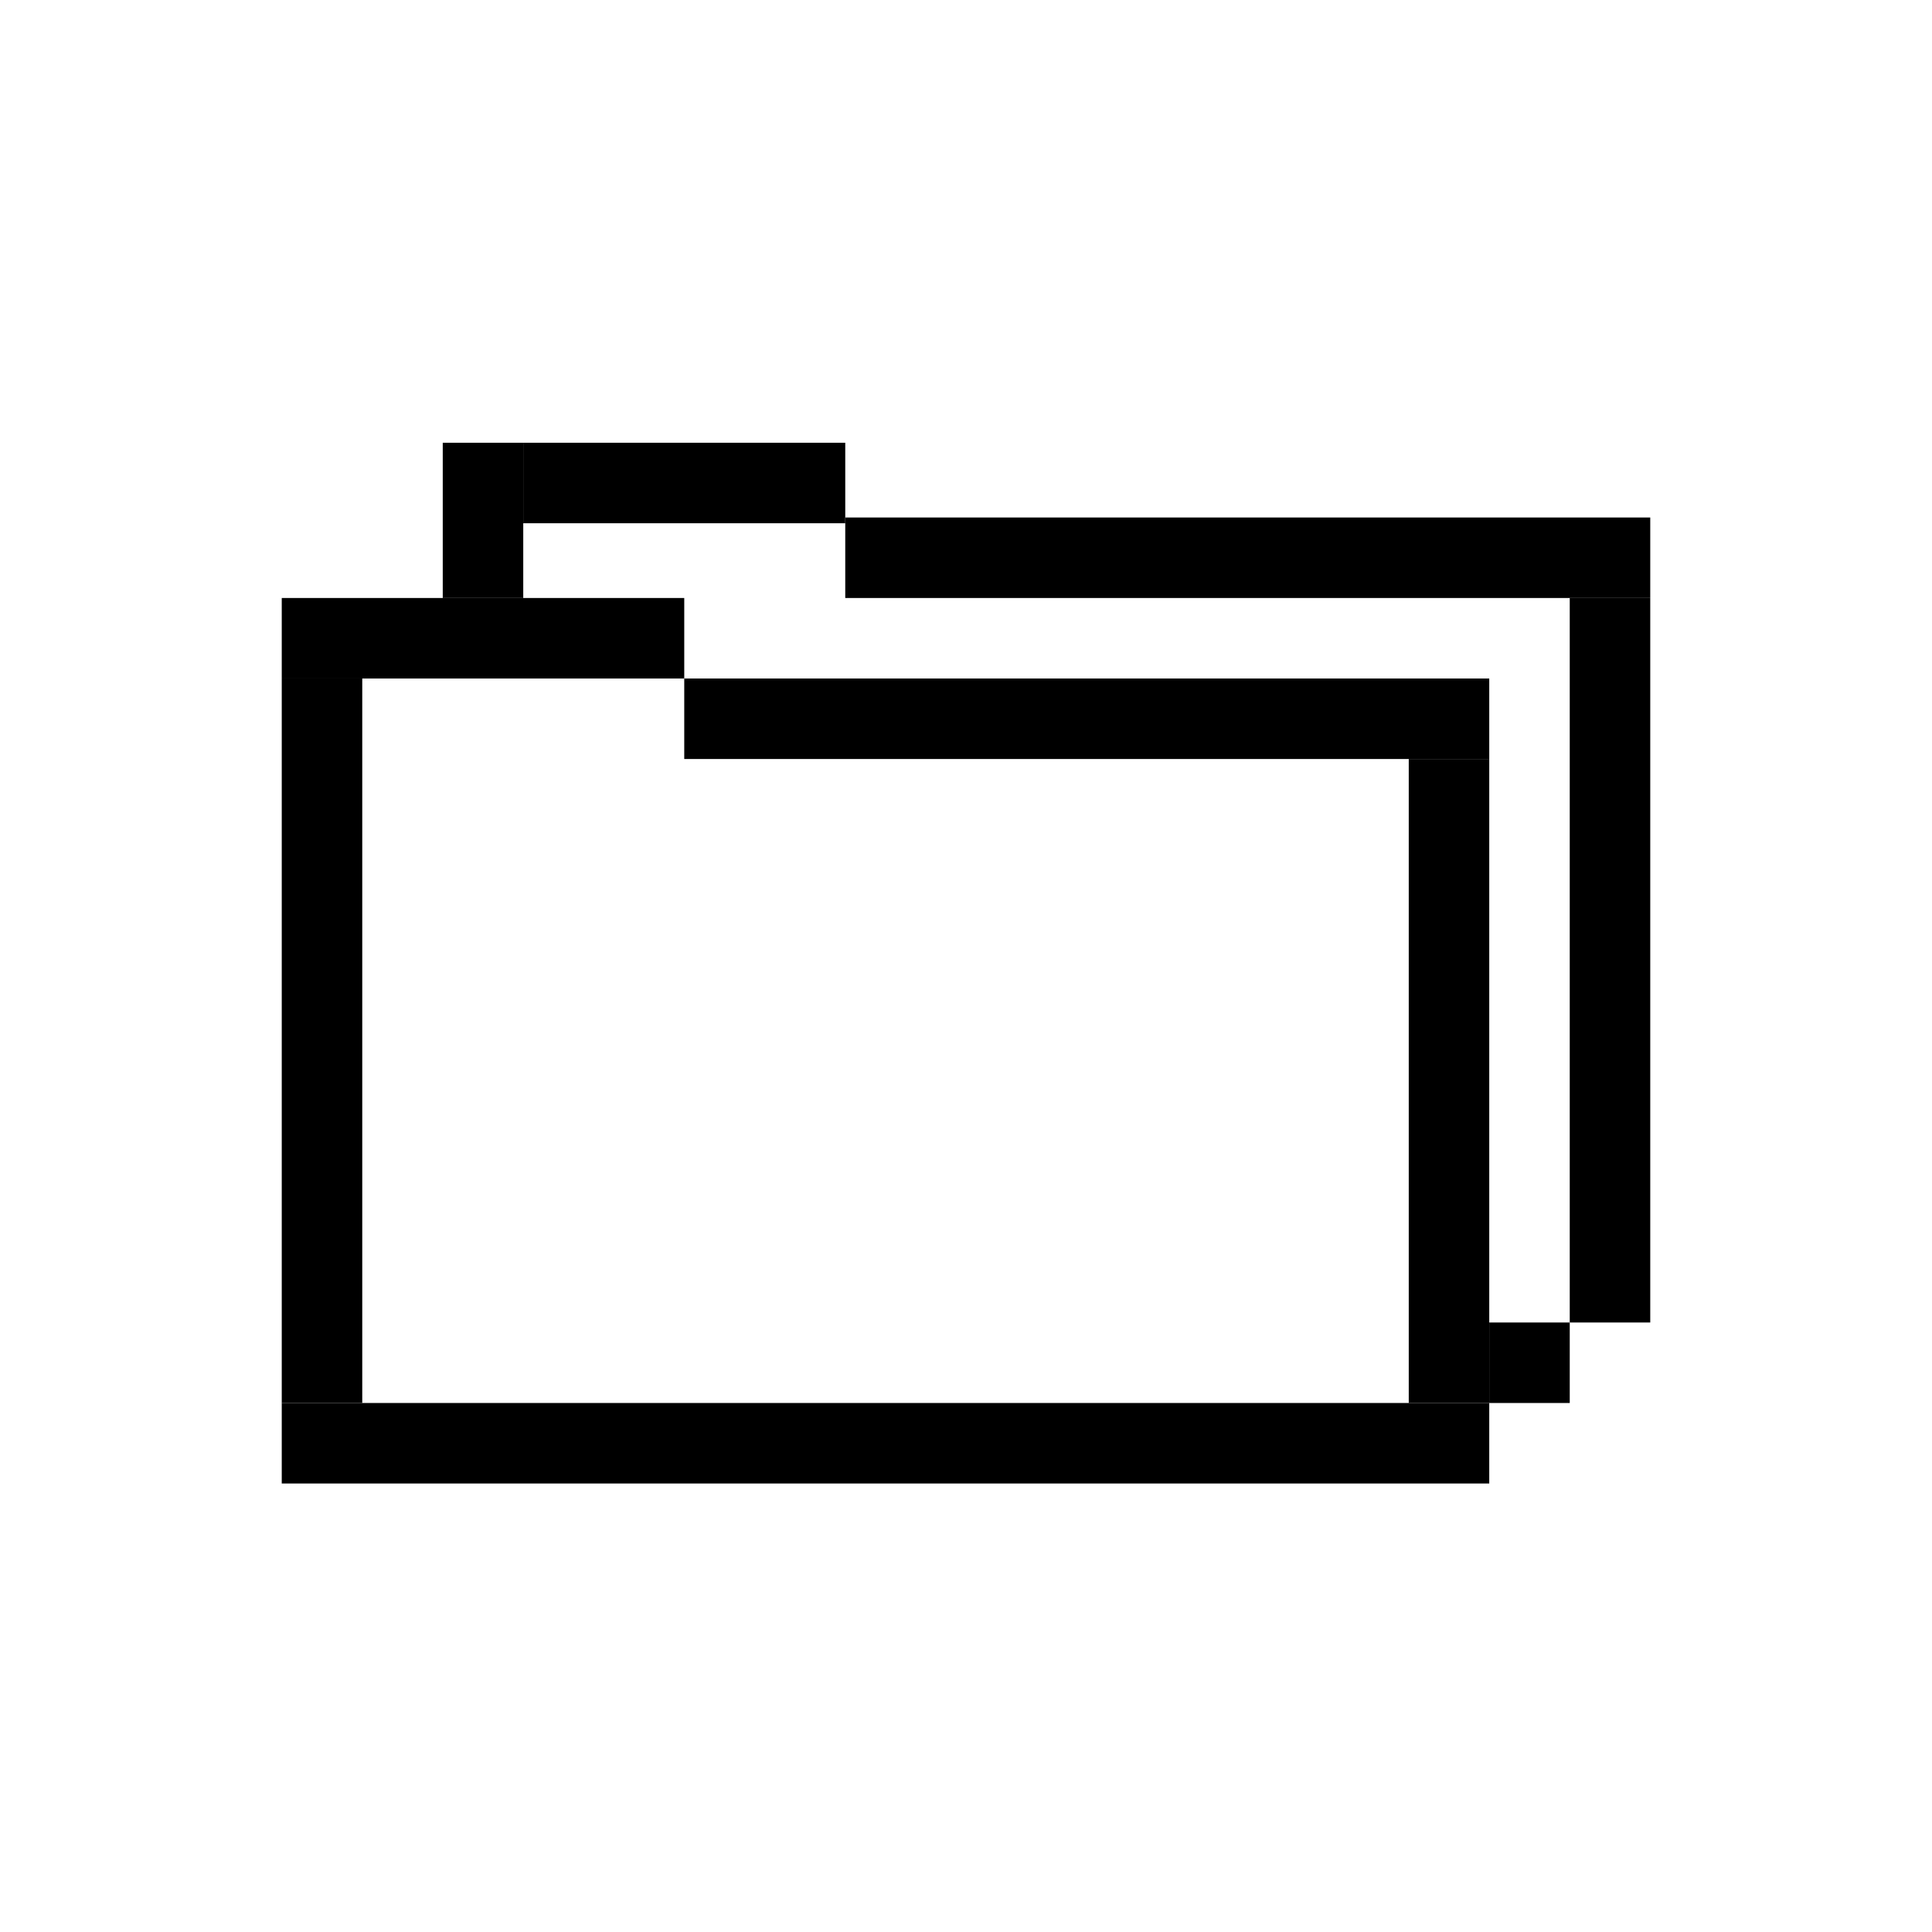<svg width="336" height="336" viewBox="0 0 336 336" fill="current" xmlns="http://www.w3.org/2000/svg">
<rect x="49" y="118" width="14" height="126" fill="current"/>
<rect x="77" y="77" width="14" height="27" fill="current"/>
<rect x="245" y="132" width="14" height="112" fill="current"/>
<rect x="119" y="104" width="14" height="70" transform="rotate(90 119 104)" fill="current"/>
<rect x="147" y="77" width="14" height="56" transform="rotate(90 147 77)" fill="current"/>
<rect x="259" y="244" width="14" height="210" transform="rotate(90 259 244)" fill="current"/>
<rect x="273" y="230" width="14" height="14" transform="rotate(90 273 230)" fill="current"/>
<rect x="287" y="104" width="126" height="14" transform="rotate(90 287 104)" fill="current"/>
<rect x="259" y="118" width="14" height="140" transform="rotate(90 259 118)" fill="current"/>
<rect x="287" y="90" width="14" height="140" transform="rotate(90 287 90)" fill="current"/>
</svg>
